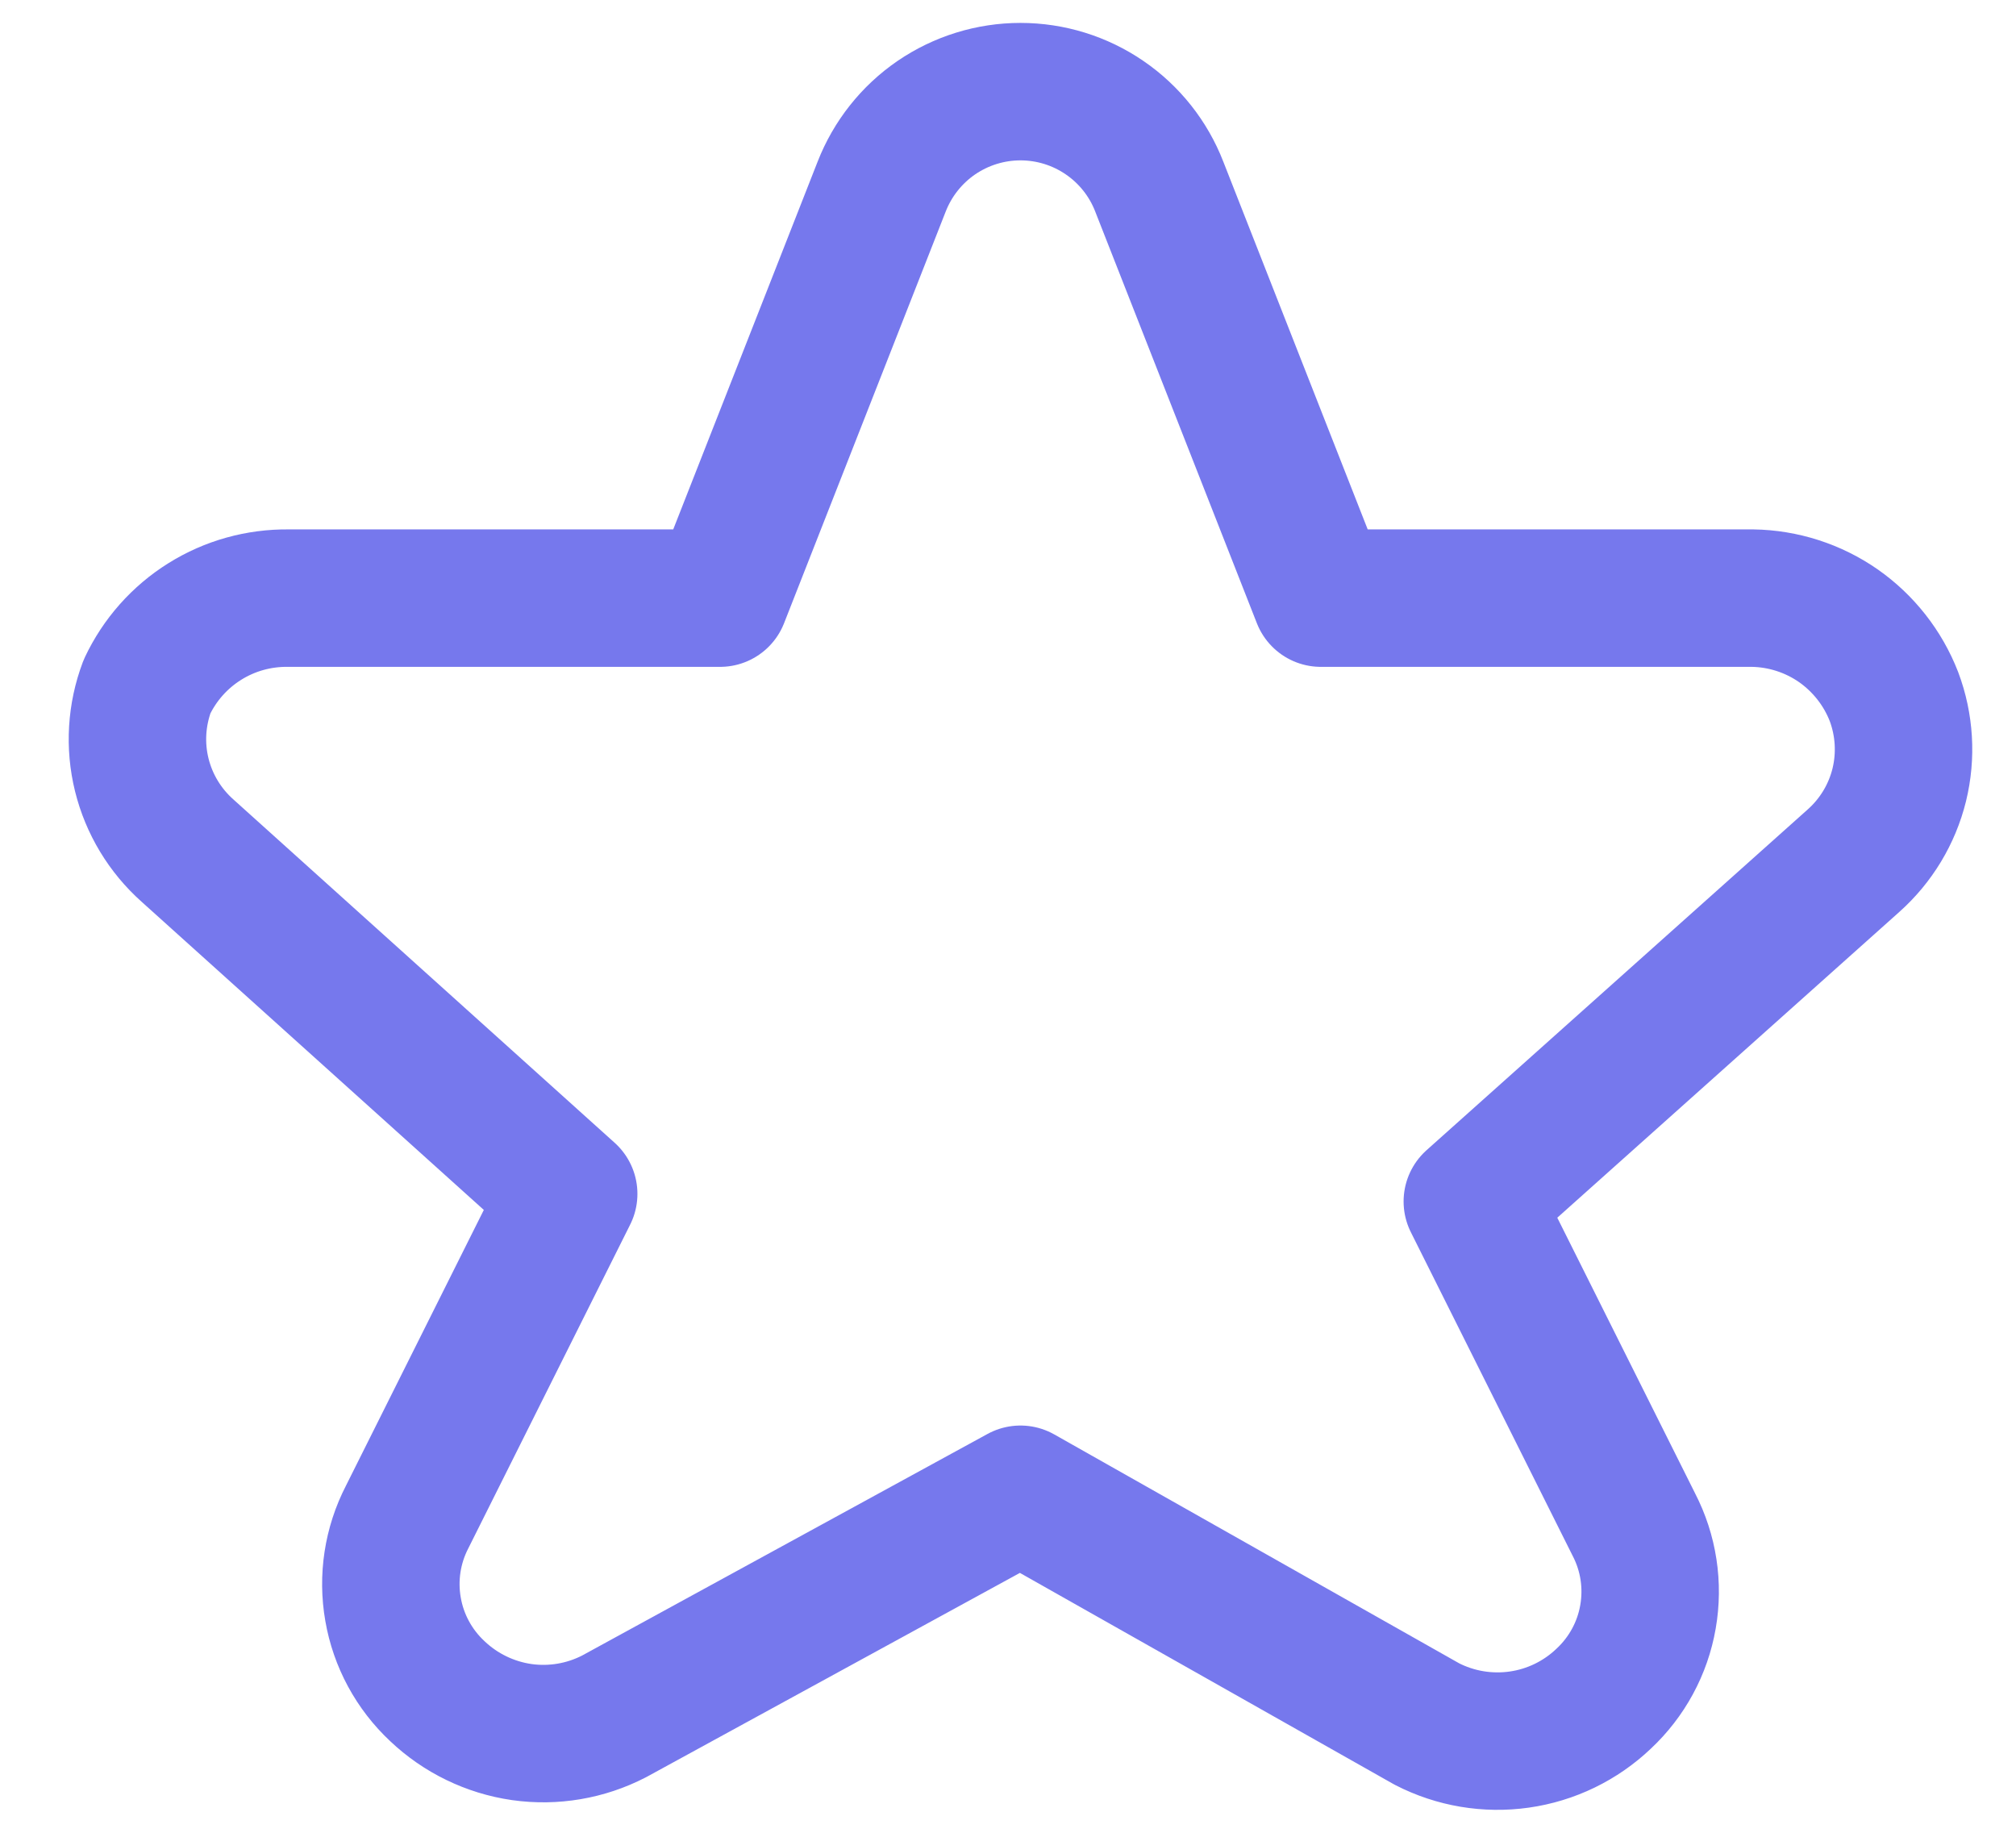 <svg width="22" height="20" viewBox="0 0 22 20" fill="none" xmlns="http://www.w3.org/2000/svg">
<path d="M9.621 2.037C9.74 1.732 9.948 1.469 10.218 1.284C10.489 1.099 10.809 1 11.136 1C11.464 1 11.784 1.099 12.054 1.284C12.325 1.469 12.533 1.732 12.651 2.037L14.414 6.527H19.125C19.46 6.532 19.786 6.637 20.061 6.828C20.335 7.02 20.547 7.289 20.668 7.601C20.784 7.909 20.804 8.246 20.726 8.565C20.647 8.885 20.473 9.173 20.227 9.392L16.067 13.111L17.83 16.637C17.99 16.946 18.044 17.299 17.984 17.643C17.925 17.986 17.754 18.3 17.5 18.537C17.247 18.778 16.925 18.934 16.579 18.983C16.234 19.032 15.882 18.973 15.571 18.813L11.136 16.306L6.701 18.73C6.391 18.89 6.039 18.95 5.693 18.901C5.348 18.851 5.026 18.695 4.773 18.455C4.518 18.217 4.348 17.903 4.289 17.56C4.229 17.217 4.283 16.864 4.443 16.554L6.206 13.028L2.046 9.282C1.8 9.063 1.626 8.775 1.547 8.455C1.468 8.135 1.489 7.799 1.605 7.491C1.743 7.199 1.961 6.953 2.235 6.782C2.508 6.611 2.825 6.523 3.148 6.527H7.858L9.621 2.037Z" stroke="#7678ED" stroke-width="1.5" stroke-linecap="round" stroke-linejoin="round"/>
</svg>
